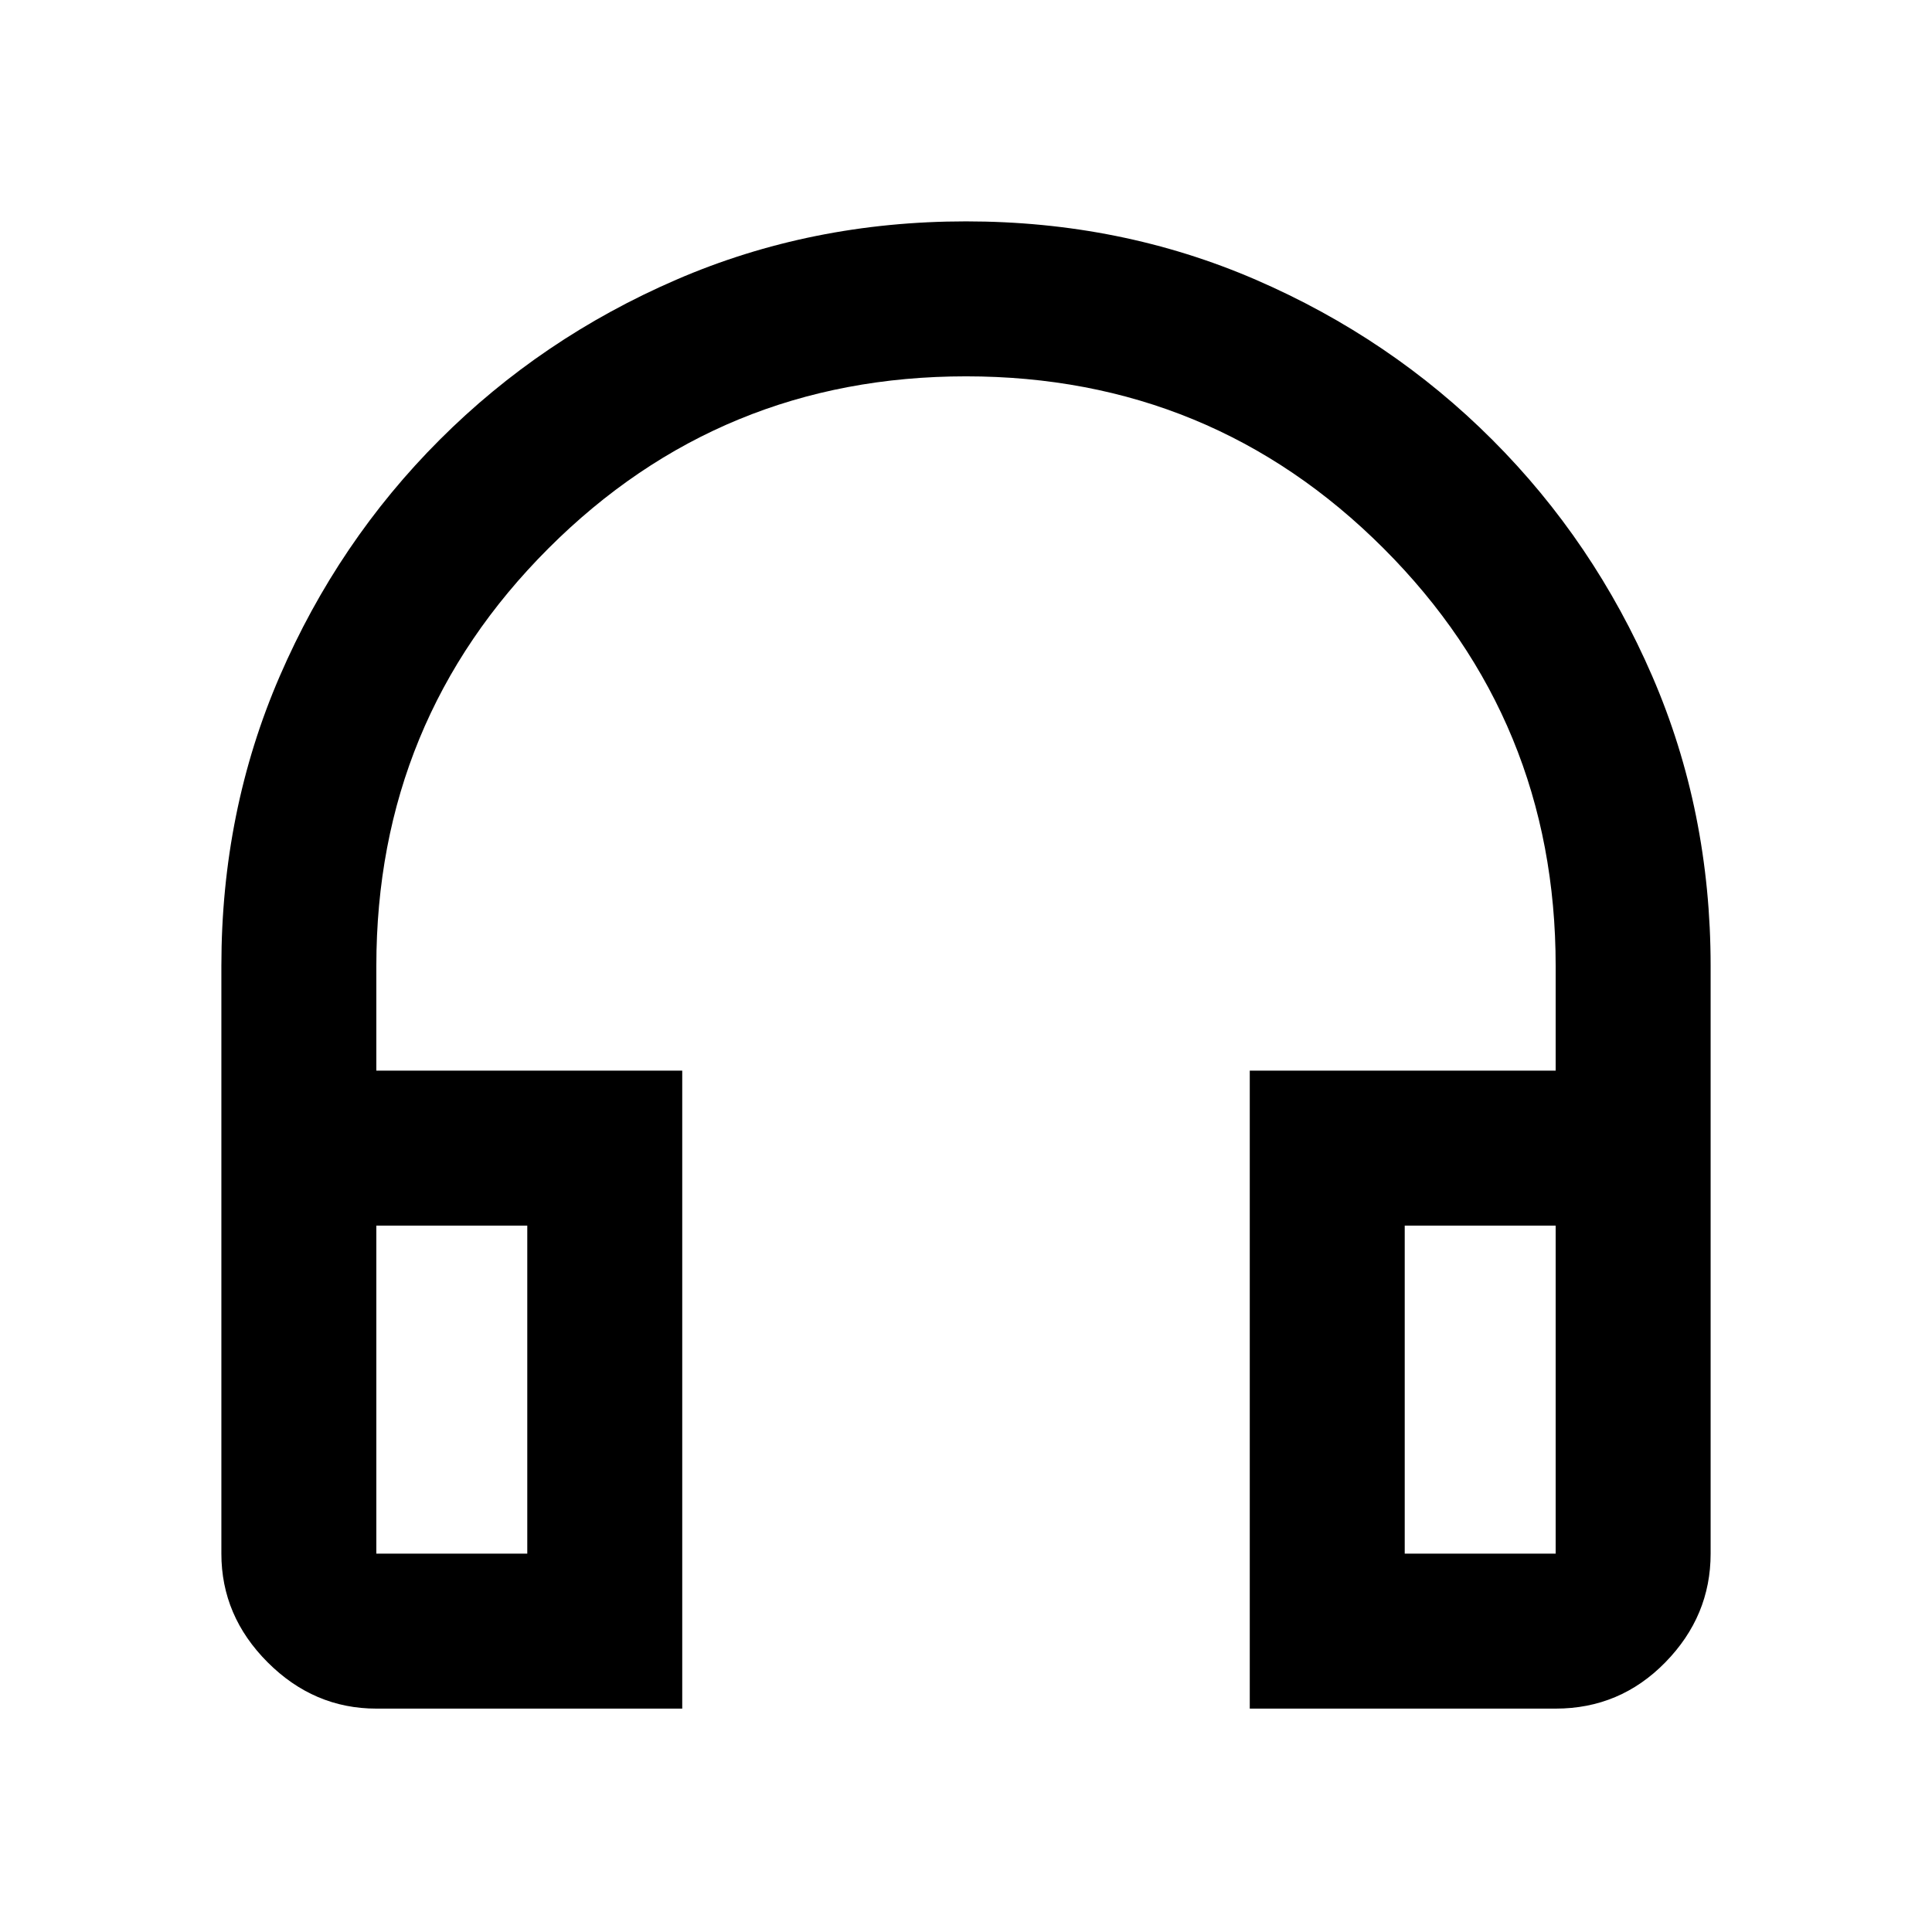 <svg xmlns="http://www.w3.org/2000/svg" height="48" width="48"><path d="M16.95 42.45H9.35Q7.8 42.45 6.65 41.3Q5.5 40.15 5.5 38.6V24Q5.5 20.15 6.95 16.8Q8.4 13.45 10.925 10.925Q13.45 8.4 16.8 6.95Q20.15 5.5 24 5.5Q27.85 5.5 31.2 6.95Q34.55 8.4 37.075 10.925Q39.6 13.45 41.05 16.8Q42.5 20.15 42.5 24V38.6Q42.5 40.15 41.375 41.3Q40.25 42.45 38.65 42.45H31.05V26.6H38.65V24Q38.65 17.9 34.375 13.625Q30.1 9.35 24 9.35Q17.9 9.35 13.625 13.625Q9.35 17.9 9.35 24V26.6H16.95ZM13.1 30.45H9.35V38.6Q9.35 38.6 9.35 38.6Q9.35 38.6 9.35 38.6H13.1ZM34.9 30.45V38.6H38.65Q38.65 38.6 38.65 38.6Q38.65 38.6 38.65 38.6V30.45ZM34.9 30.45H38.65Q38.65 30.45 38.65 30.45Q38.65 30.45 38.65 30.45H34.9ZM13.1 30.45H9.35Q9.35 30.45 9.35 30.45Q9.35 30.45 9.35 30.45Z"/></svg>